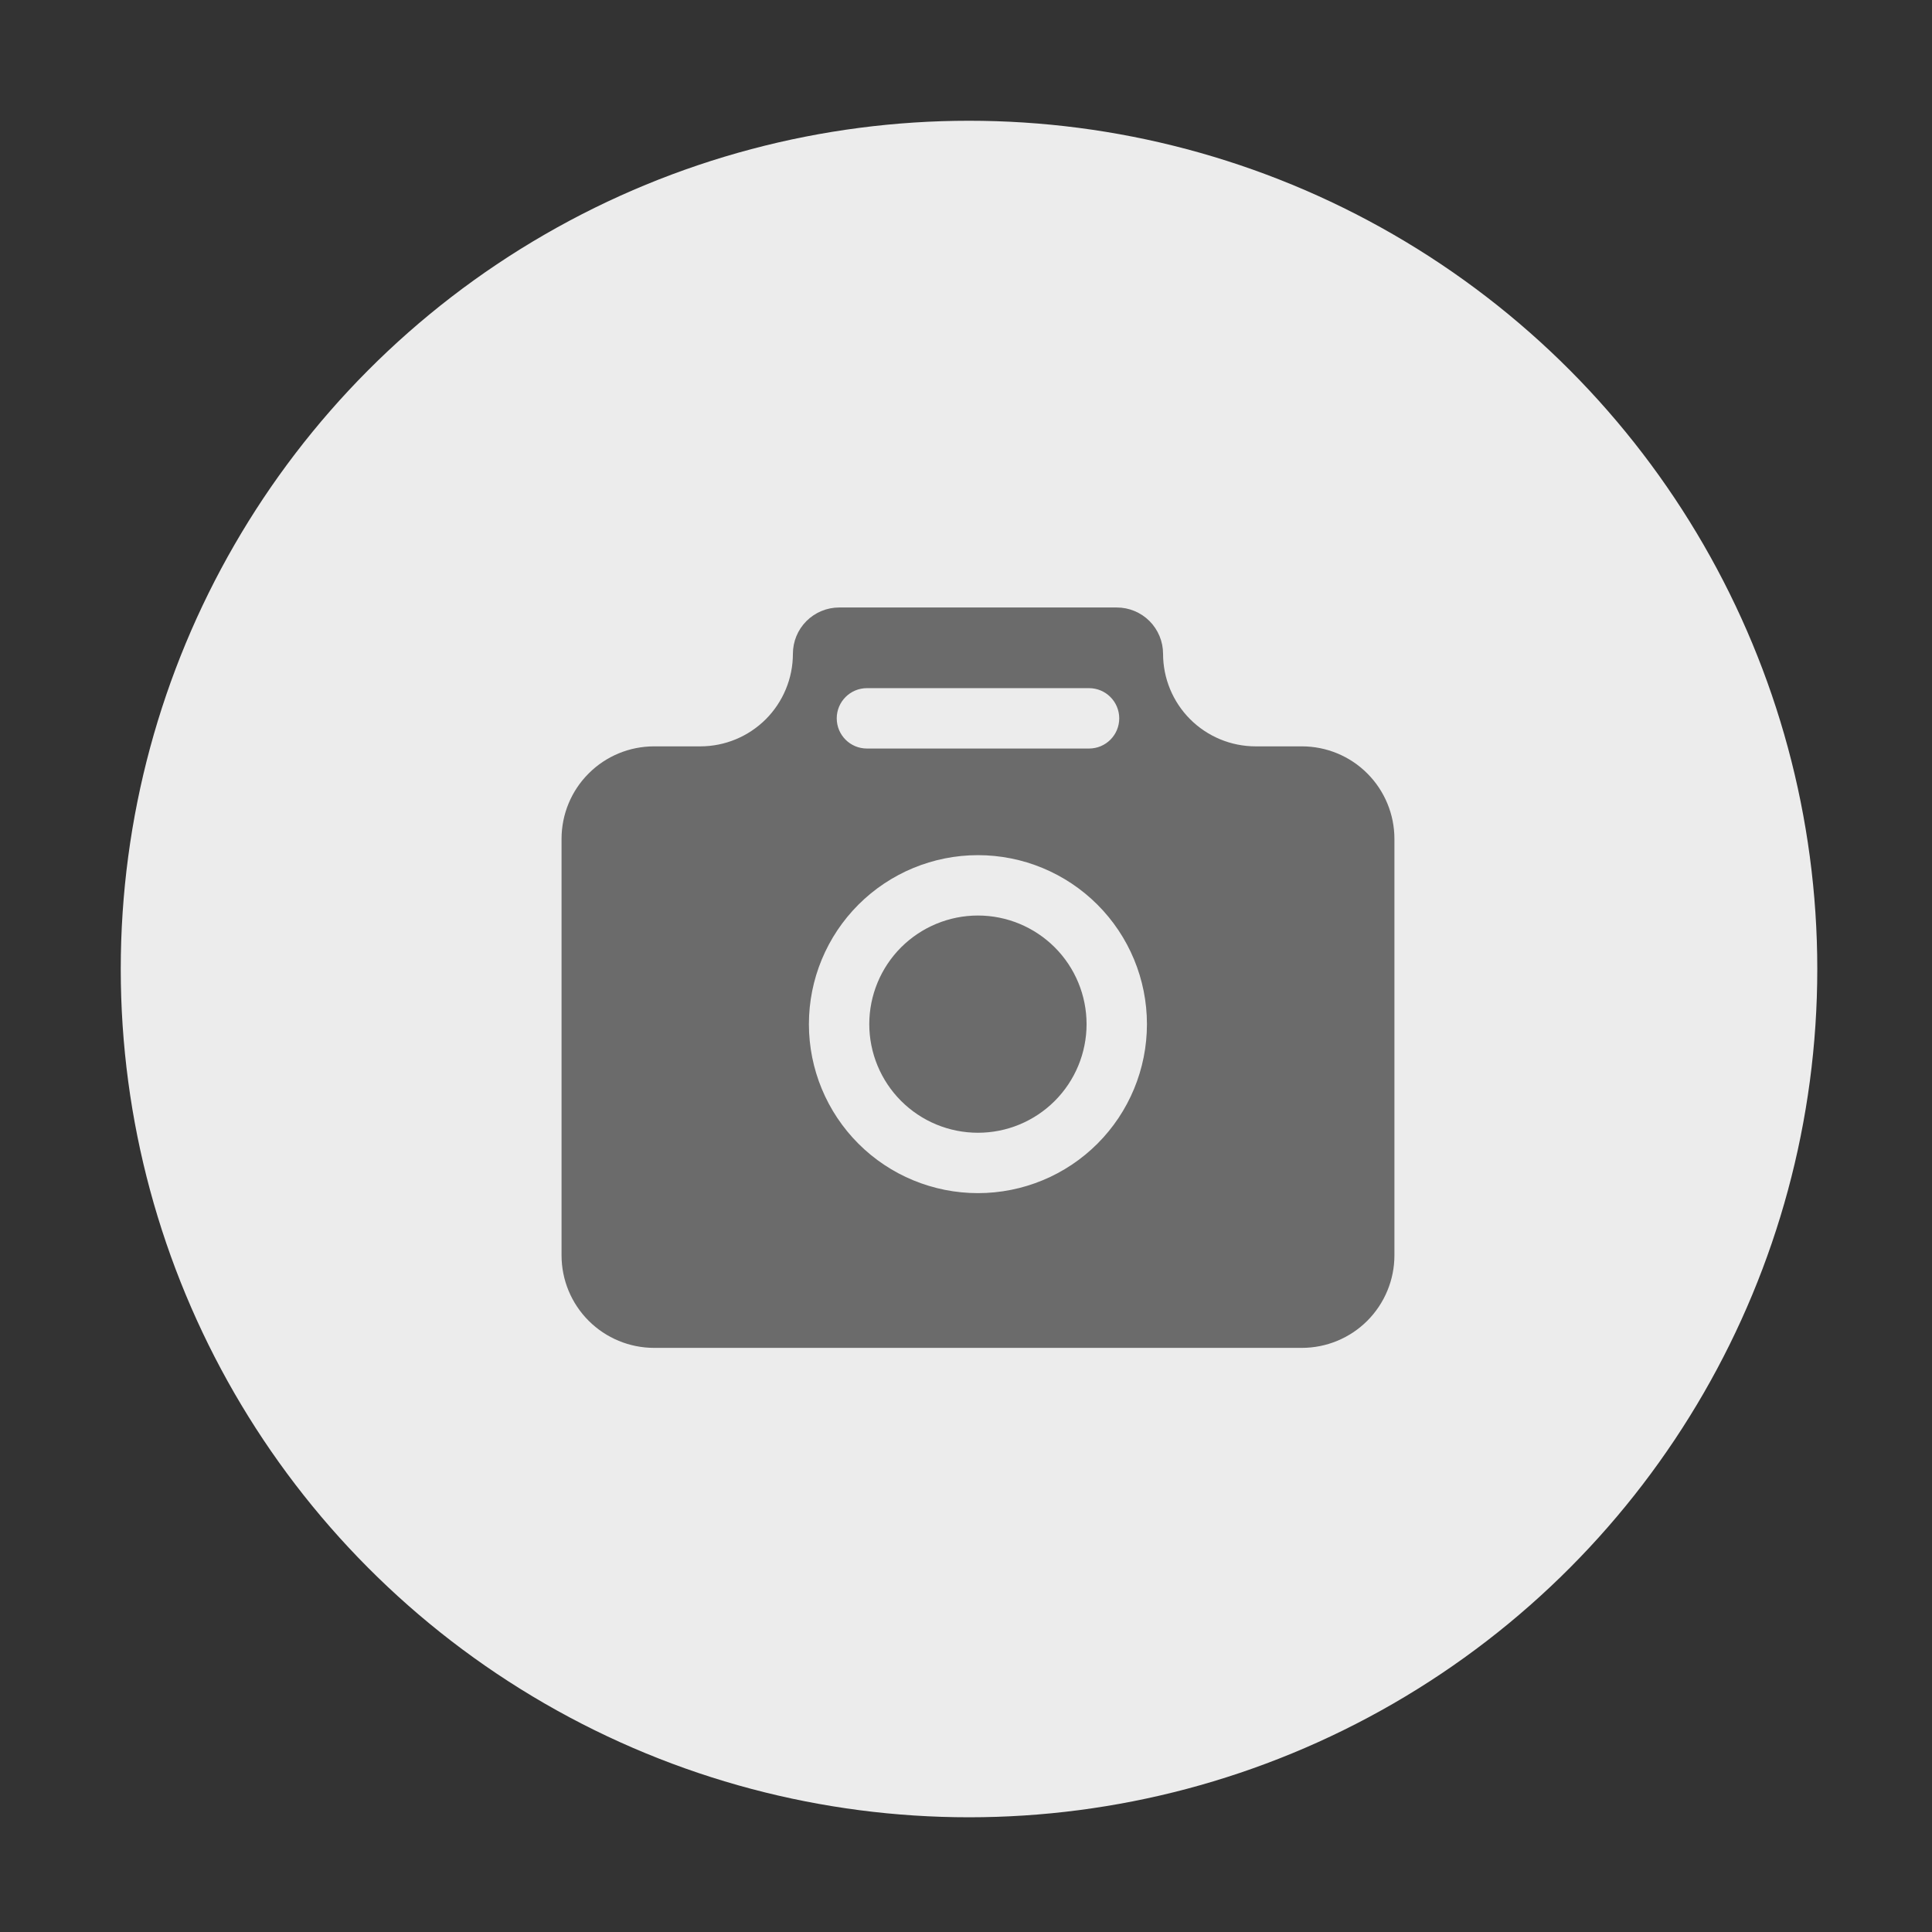 <svg width="32" height="32" viewBox="0 0 32 32" fill="none" xmlns="http://www.w3.org/2000/svg">
<rect x="0" y="0" width="32" height="32" fill="#333333" stroke="none"/>
<circle cx="16.05" cy="16.05" r="14.05" fill="#ECECEC"/>
<path fill-rule="evenodd" clip-rule="evenodd" d="M10.834 12.362H11.6C12.007 12.362 12.396 12.2 12.684 11.913C12.971 11.625 13.133 11.235 13.133 10.829C13.133 10.626 13.213 10.431 13.357 10.287C13.501 10.143 13.696 10.062 13.899 10.062H18.498C18.701 10.062 18.896 10.143 19.04 10.287C19.183 10.431 19.264 10.626 19.264 10.829C19.264 11.235 19.425 11.625 19.713 11.913C20 12.2 20.39 12.362 20.797 12.362H21.563C21.97 12.362 22.36 12.523 22.647 12.811C22.934 13.098 23.096 13.488 23.096 13.895V20.792C23.096 21.199 22.934 21.588 22.647 21.876C22.36 22.163 21.97 22.325 21.563 22.325H10.834C10.427 22.325 10.037 22.163 9.75 21.876C9.462 21.588 9.301 21.199 9.301 20.792V13.895C9.301 13.488 9.462 13.098 9.75 12.811C10.037 12.523 10.427 12.362 10.834 12.362ZM14.218 14.984C14.743 14.459 15.455 14.164 16.198 14.164C16.94 14.164 17.652 14.459 18.177 14.984C18.702 15.509 18.997 16.221 18.997 16.963C18.997 17.706 18.702 18.418 18.177 18.943C17.652 19.468 16.94 19.762 16.198 19.762C15.455 19.762 14.743 19.468 14.218 18.943C13.693 18.418 13.398 17.706 13.398 16.963C13.398 16.221 13.693 15.509 14.218 14.984ZM16.198 15.164C15.72 15.164 15.263 15.354 14.925 15.691C14.588 16.028 14.398 16.486 14.398 16.963C14.398 17.44 14.588 17.898 14.925 18.235C15.263 18.573 15.72 18.762 16.198 18.762C16.675 18.762 17.132 18.573 17.47 18.235C17.807 17.898 17.997 17.44 17.997 16.963C17.997 16.486 17.807 16.028 17.47 15.691C17.132 15.354 16.675 15.164 16.198 15.164ZM14.359 11.398C14.083 11.398 13.859 11.622 13.859 11.898C13.859 12.175 14.083 12.398 14.359 12.398H18.038C18.314 12.398 18.538 12.175 18.538 11.898C18.538 11.622 18.314 11.398 18.038 11.398H14.359Z" fill="#6B6B6B"/>
</svg>

